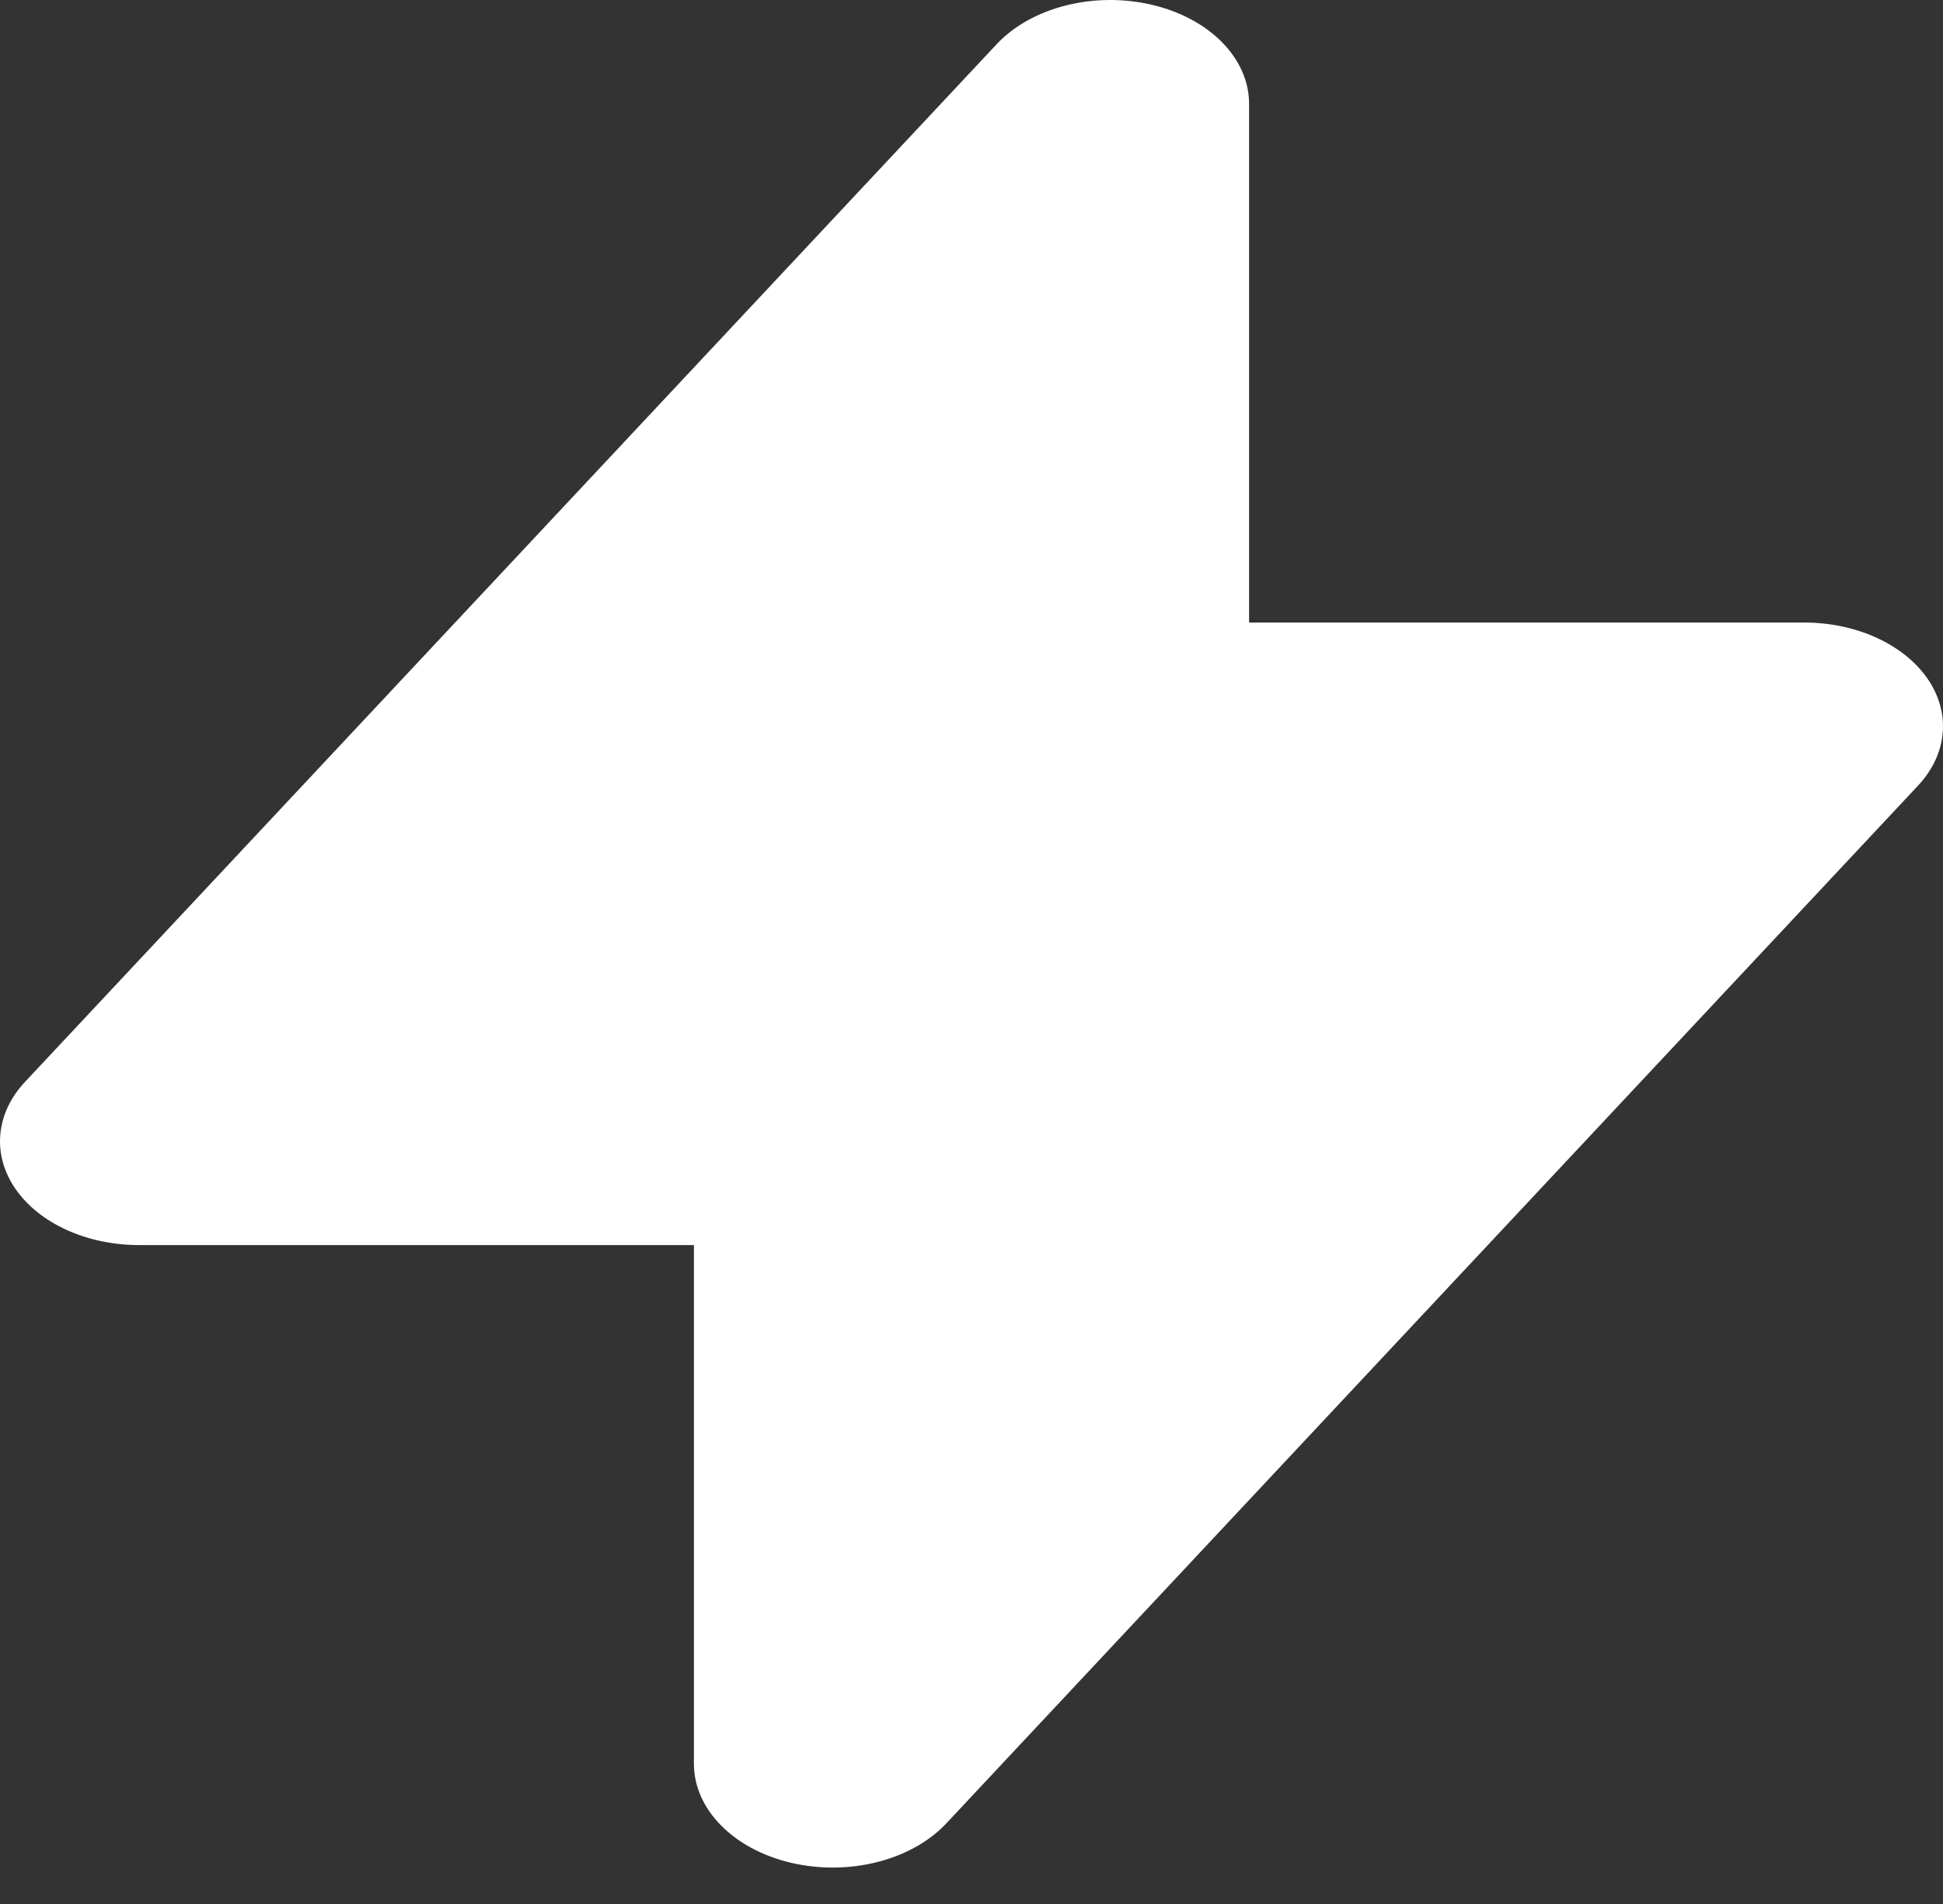 <svg width="50" height="49" viewBox="0 0 50 49" fill="none" xmlns="http://www.w3.org/2000/svg">
<rect x="0" y="0" width="50" height="49" fill="#333333" stroke="none"/>
<path fill-rule="evenodd" clip-rule="evenodd" d="M29.645 0.124C31.132 0.474 32.143 1.505 32.143 2.67V16.021L46.429 16.021C47.76 16.021 48.981 16.575 49.596 17.458C50.211 18.341 50.118 19.407 49.354 20.222L24.354 46.923C23.46 47.878 21.842 48.289 20.355 47.939C18.868 47.589 17.857 46.558 17.857 45.392L17.857 32.042H3.571C2.24 32.042 1.019 31.488 0.404 30.605C-0.211 29.721 -0.118 28.656 0.646 27.84L25.646 1.139C26.54 0.184 28.158 -0.227 29.645 0.124Z" fill="white"/>
</svg>

